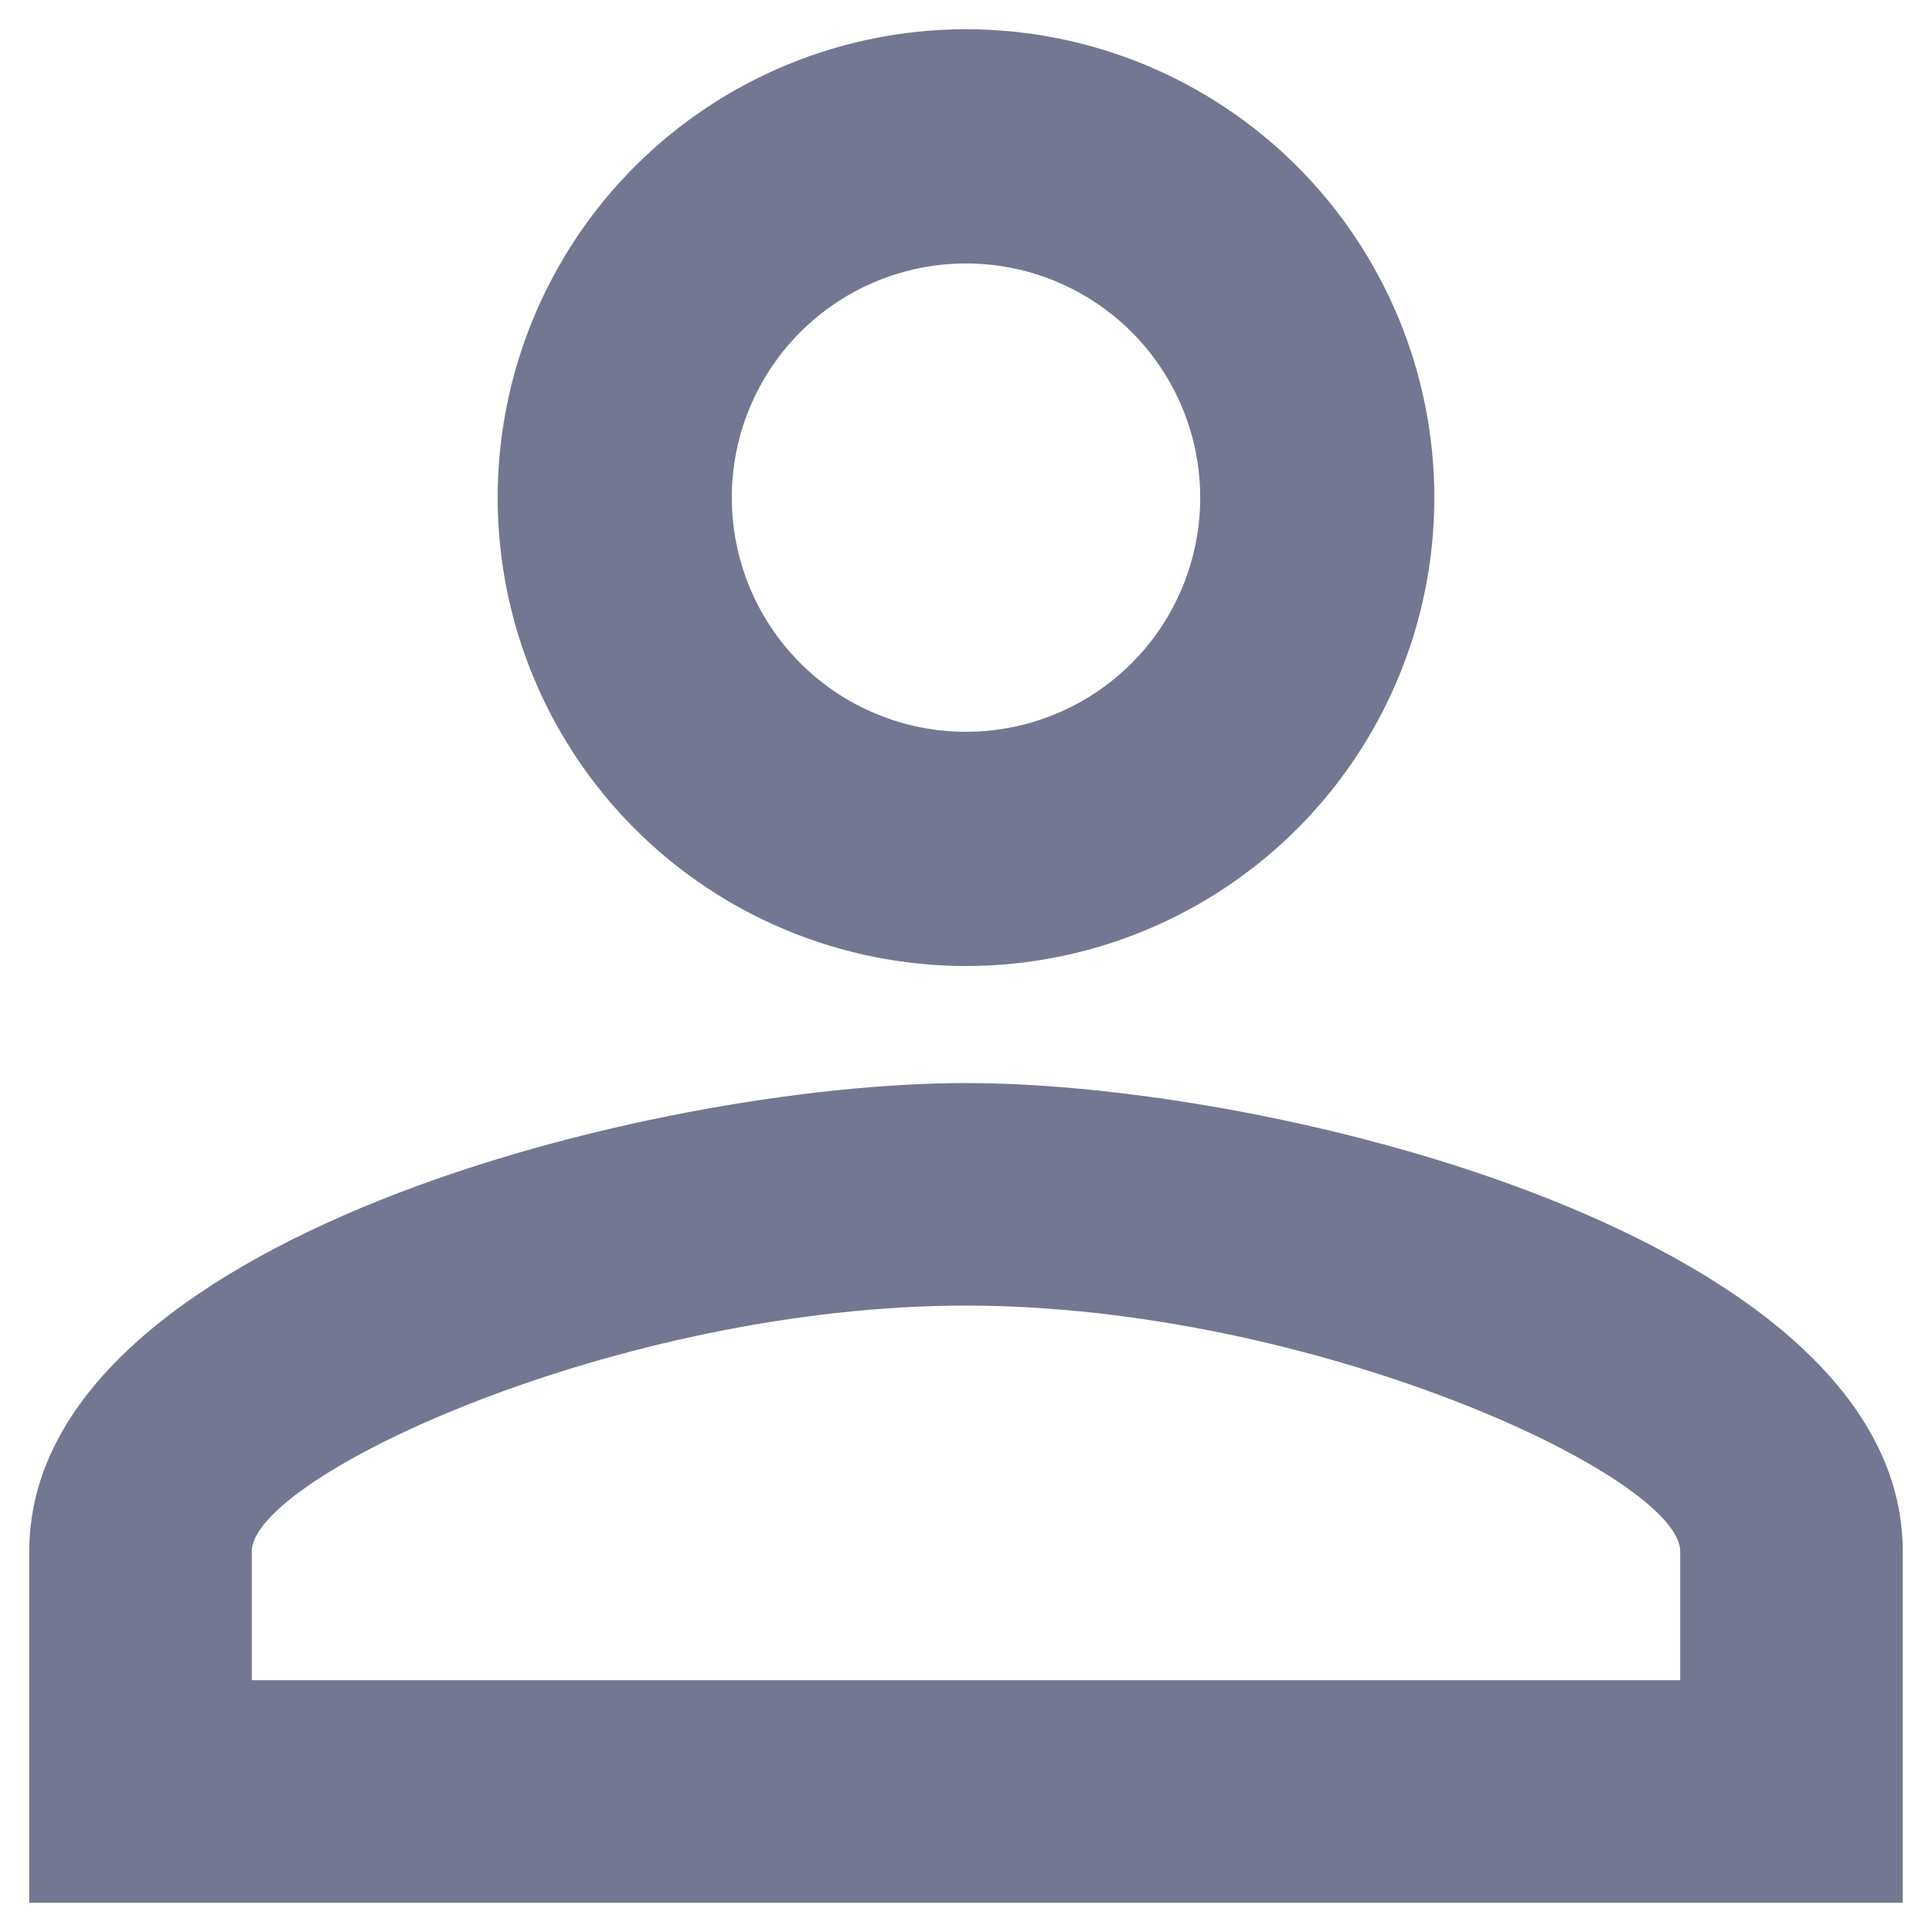 <svg width="22" height="22" viewBox="0 0 22 22" fill="none" xmlns="http://www.w3.org/2000/svg">
<path d="M11 0.333C12.415 0.333 13.771 0.895 14.771 1.895C15.771 2.896 16.333 4.252 16.333 5.667C16.333 7.081 15.771 8.438 14.771 9.438C13.771 10.438 12.415 11 11 11C9.586 11 8.229 10.438 7.229 9.438C6.229 8.438 5.667 7.081 5.667 5.667C5.667 4.252 6.229 2.896 7.229 1.895C8.229 0.895 9.586 0.333 11 0.333ZM11 3C10.293 3 9.615 3.281 9.114 3.781C8.614 4.281 8.333 4.959 8.333 5.667C8.333 6.374 8.614 7.052 9.114 7.552C9.615 8.052 10.293 8.333 11 8.333C11.707 8.333 12.386 8.052 12.886 7.552C13.386 7.052 13.667 6.374 13.667 5.667C13.667 4.959 13.386 4.281 12.886 3.781C12.386 3.281 11.707 3 11 3ZM11 12.333C14.56 12.333 21.667 14.107 21.667 17.667V21.667H0.333V17.667C0.333 14.107 7.44 12.333 11 12.333ZM11 14.867C7.04 14.867 2.867 16.813 2.867 17.667V19.133H19.133V17.667C19.133 16.813 14.96 14.867 11 14.867Z" fill="#737791"/>
</svg>
